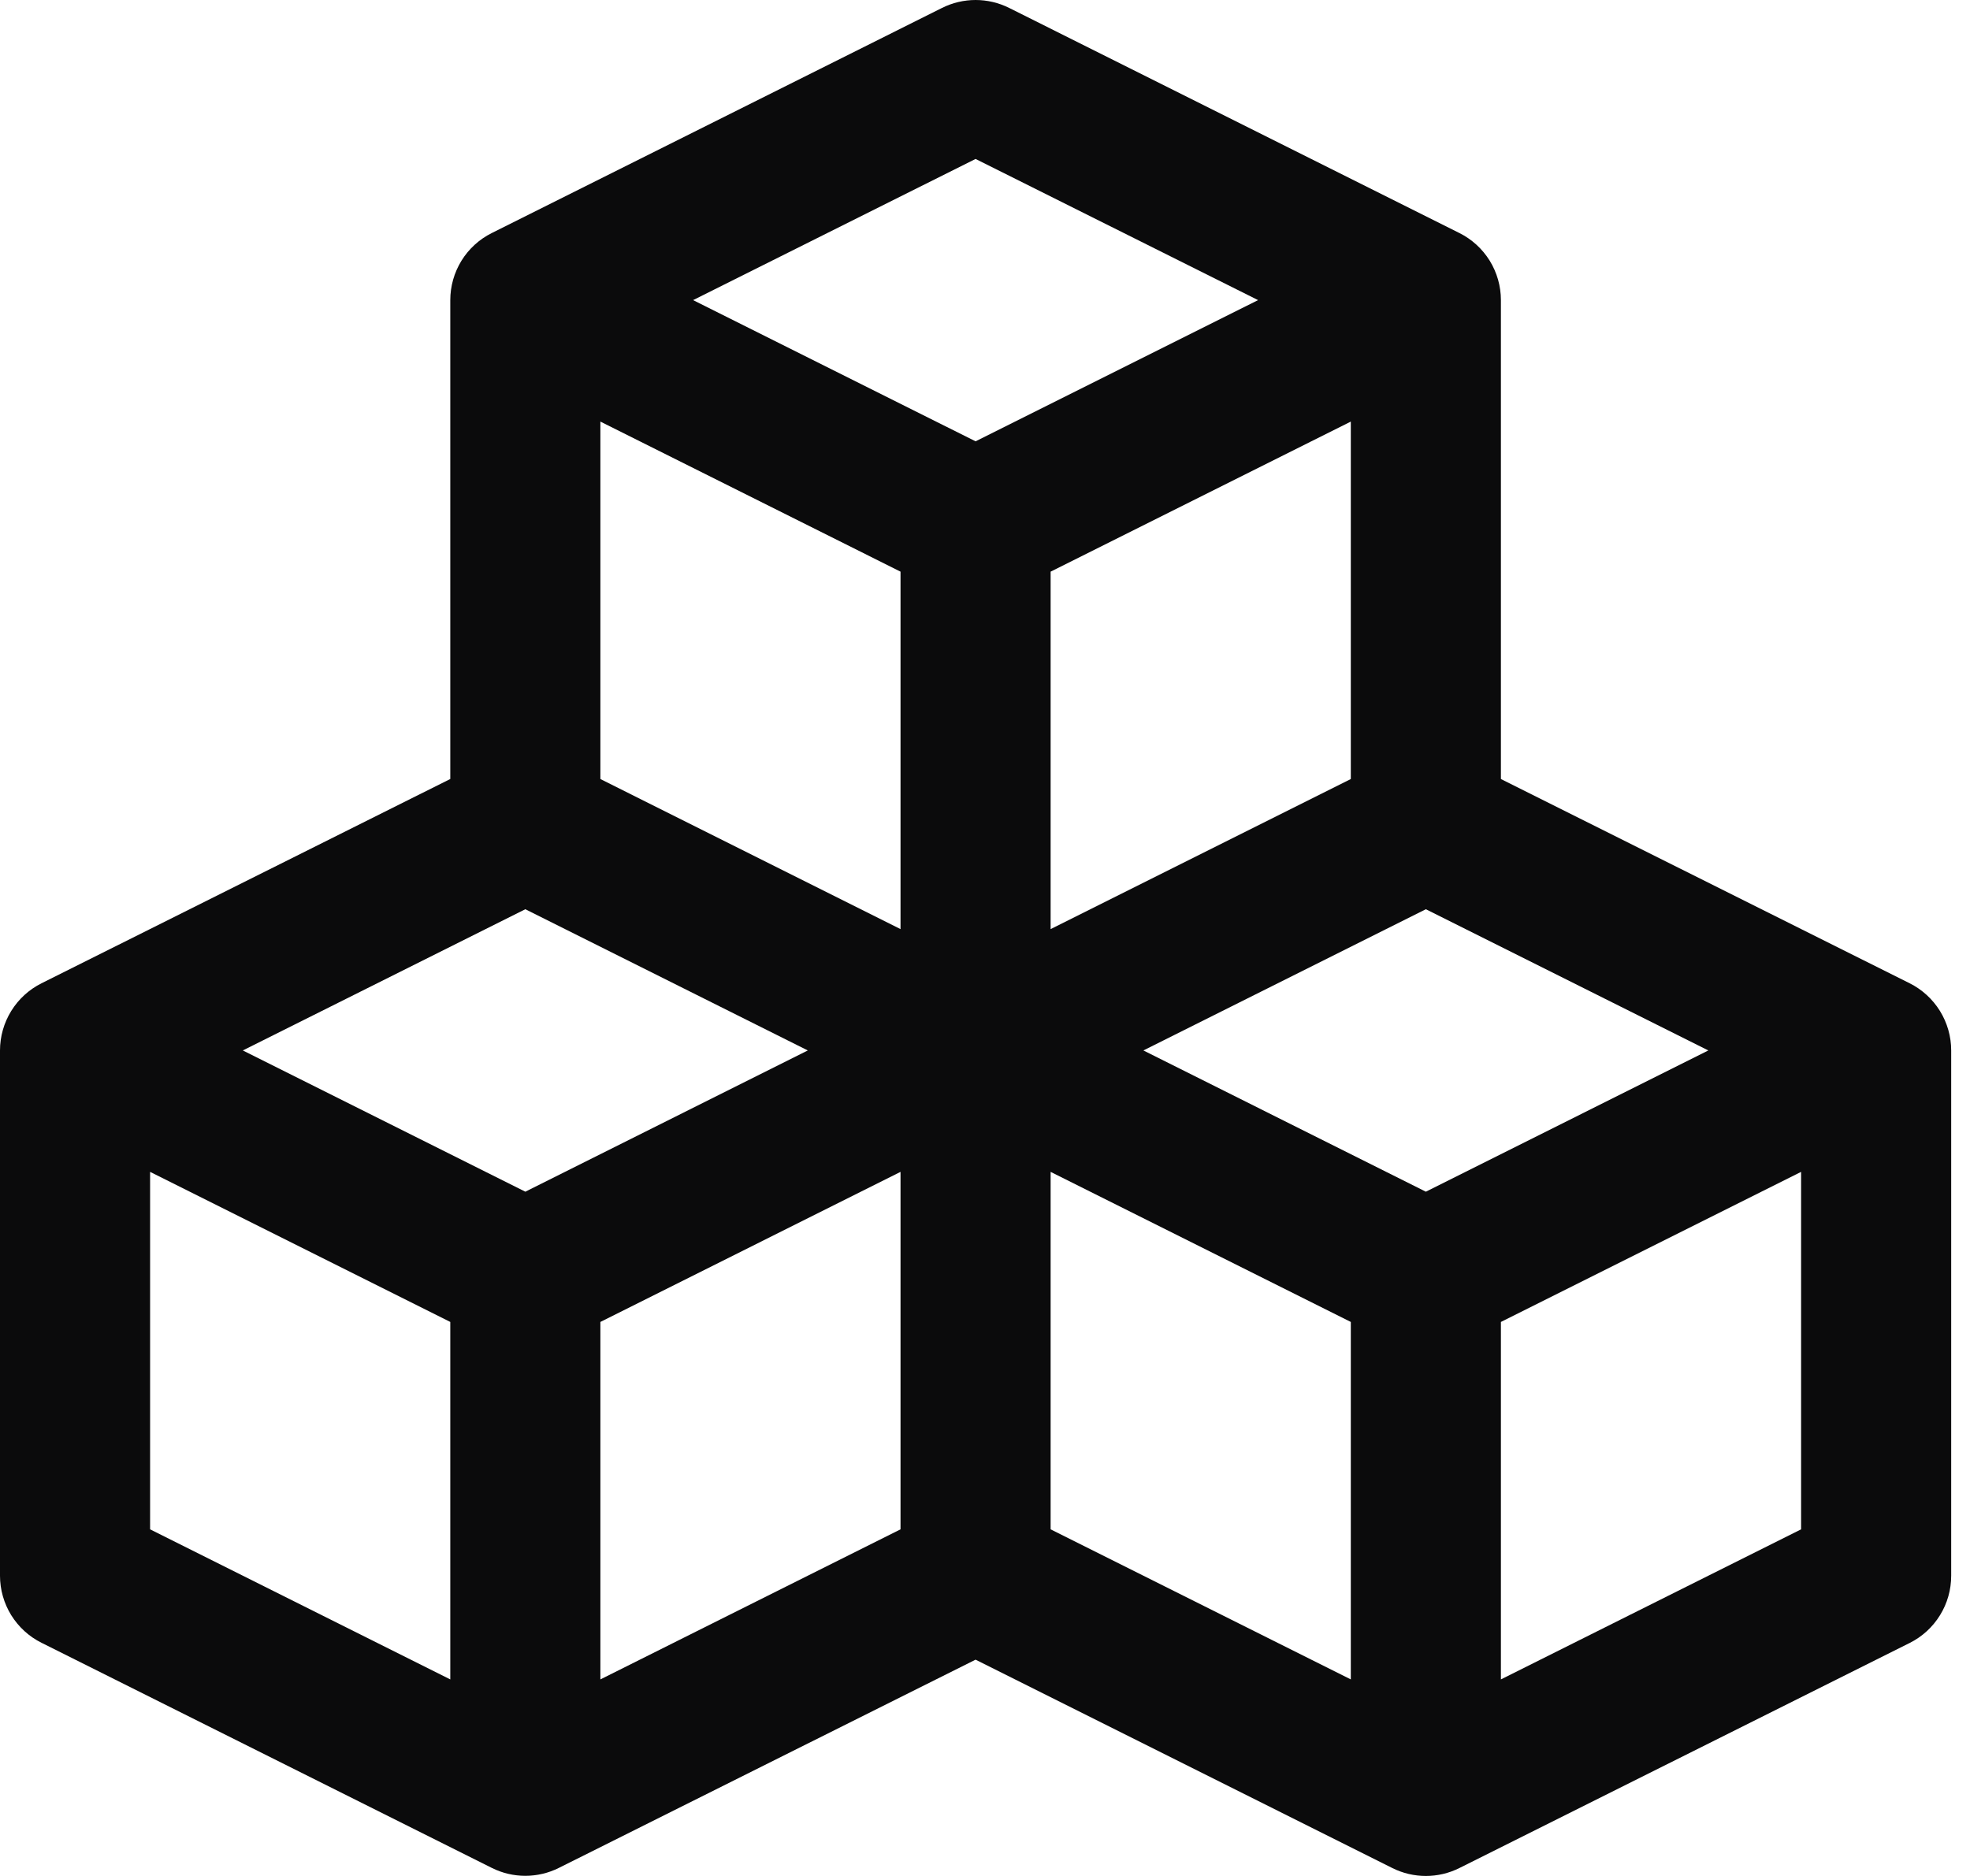 <svg width="42" height="40" viewBox="0 0 42 40" fill="none" xmlns="http://www.w3.org/2000/svg">
<path d="M40.714 20.966L31.999 16.611V6.399C31.999 6.102 31.916 5.811 31.76 5.558C31.603 5.306 31.38 5.101 31.114 4.969L21.515 0.169C21.292 0.058 21.048 0 20.799 0C20.551 0 20.306 0.058 20.084 0.169L10.485 4.969C10.219 5.101 9.995 5.306 9.839 5.558C9.683 5.811 9.6 6.102 9.6 6.399V16.61L0.885 20.966C0.619 21.099 0.395 21.304 0.239 21.557C0.083 21.81 -0 22.101 1.73774e-07 22.398V33.598C0 33.895 0.083 34.186 0.239 34.439C0.396 34.691 0.619 34.896 0.885 35.028L10.485 39.828C10.707 39.939 10.951 39.997 11.2 39.997C11.448 39.997 11.693 39.939 11.915 39.828L20.799 35.388L29.684 39.831C29.906 39.942 30.151 40 30.399 40C30.647 40 30.892 39.942 31.114 39.831L40.714 35.032C40.98 34.899 41.204 34.694 41.36 34.441C41.517 34.188 41.599 33.896 41.599 33.598V22.398C41.599 22.101 41.516 21.81 41.36 21.557C41.203 21.304 40.98 21.099 40.714 20.966ZM28.799 16.611L22.399 19.811V12.189L28.799 8.989V16.611ZM20.799 3.389L26.822 6.399L20.799 9.41L14.777 6.399L20.799 3.389ZM12.8 8.989L19.199 12.189V19.811L12.8 16.611V8.989ZM9.6 35.809L3.2 32.609V24.987L9.6 28.187V35.809ZM11.2 25.41L5.177 22.398L11.2 19.387L17.222 22.398L11.2 25.41ZM12.8 28.187L19.199 24.987V32.609L12.8 35.809V28.187ZM28.799 35.809L22.399 32.609V24.987L28.799 28.187V35.809ZM30.399 25.41L24.377 22.398L30.399 19.387L36.421 22.398L30.399 25.41ZM38.399 32.609L31.999 35.809V28.187L38.399 24.987V32.609Z" fill="#0B0B0C"/>
</svg>
